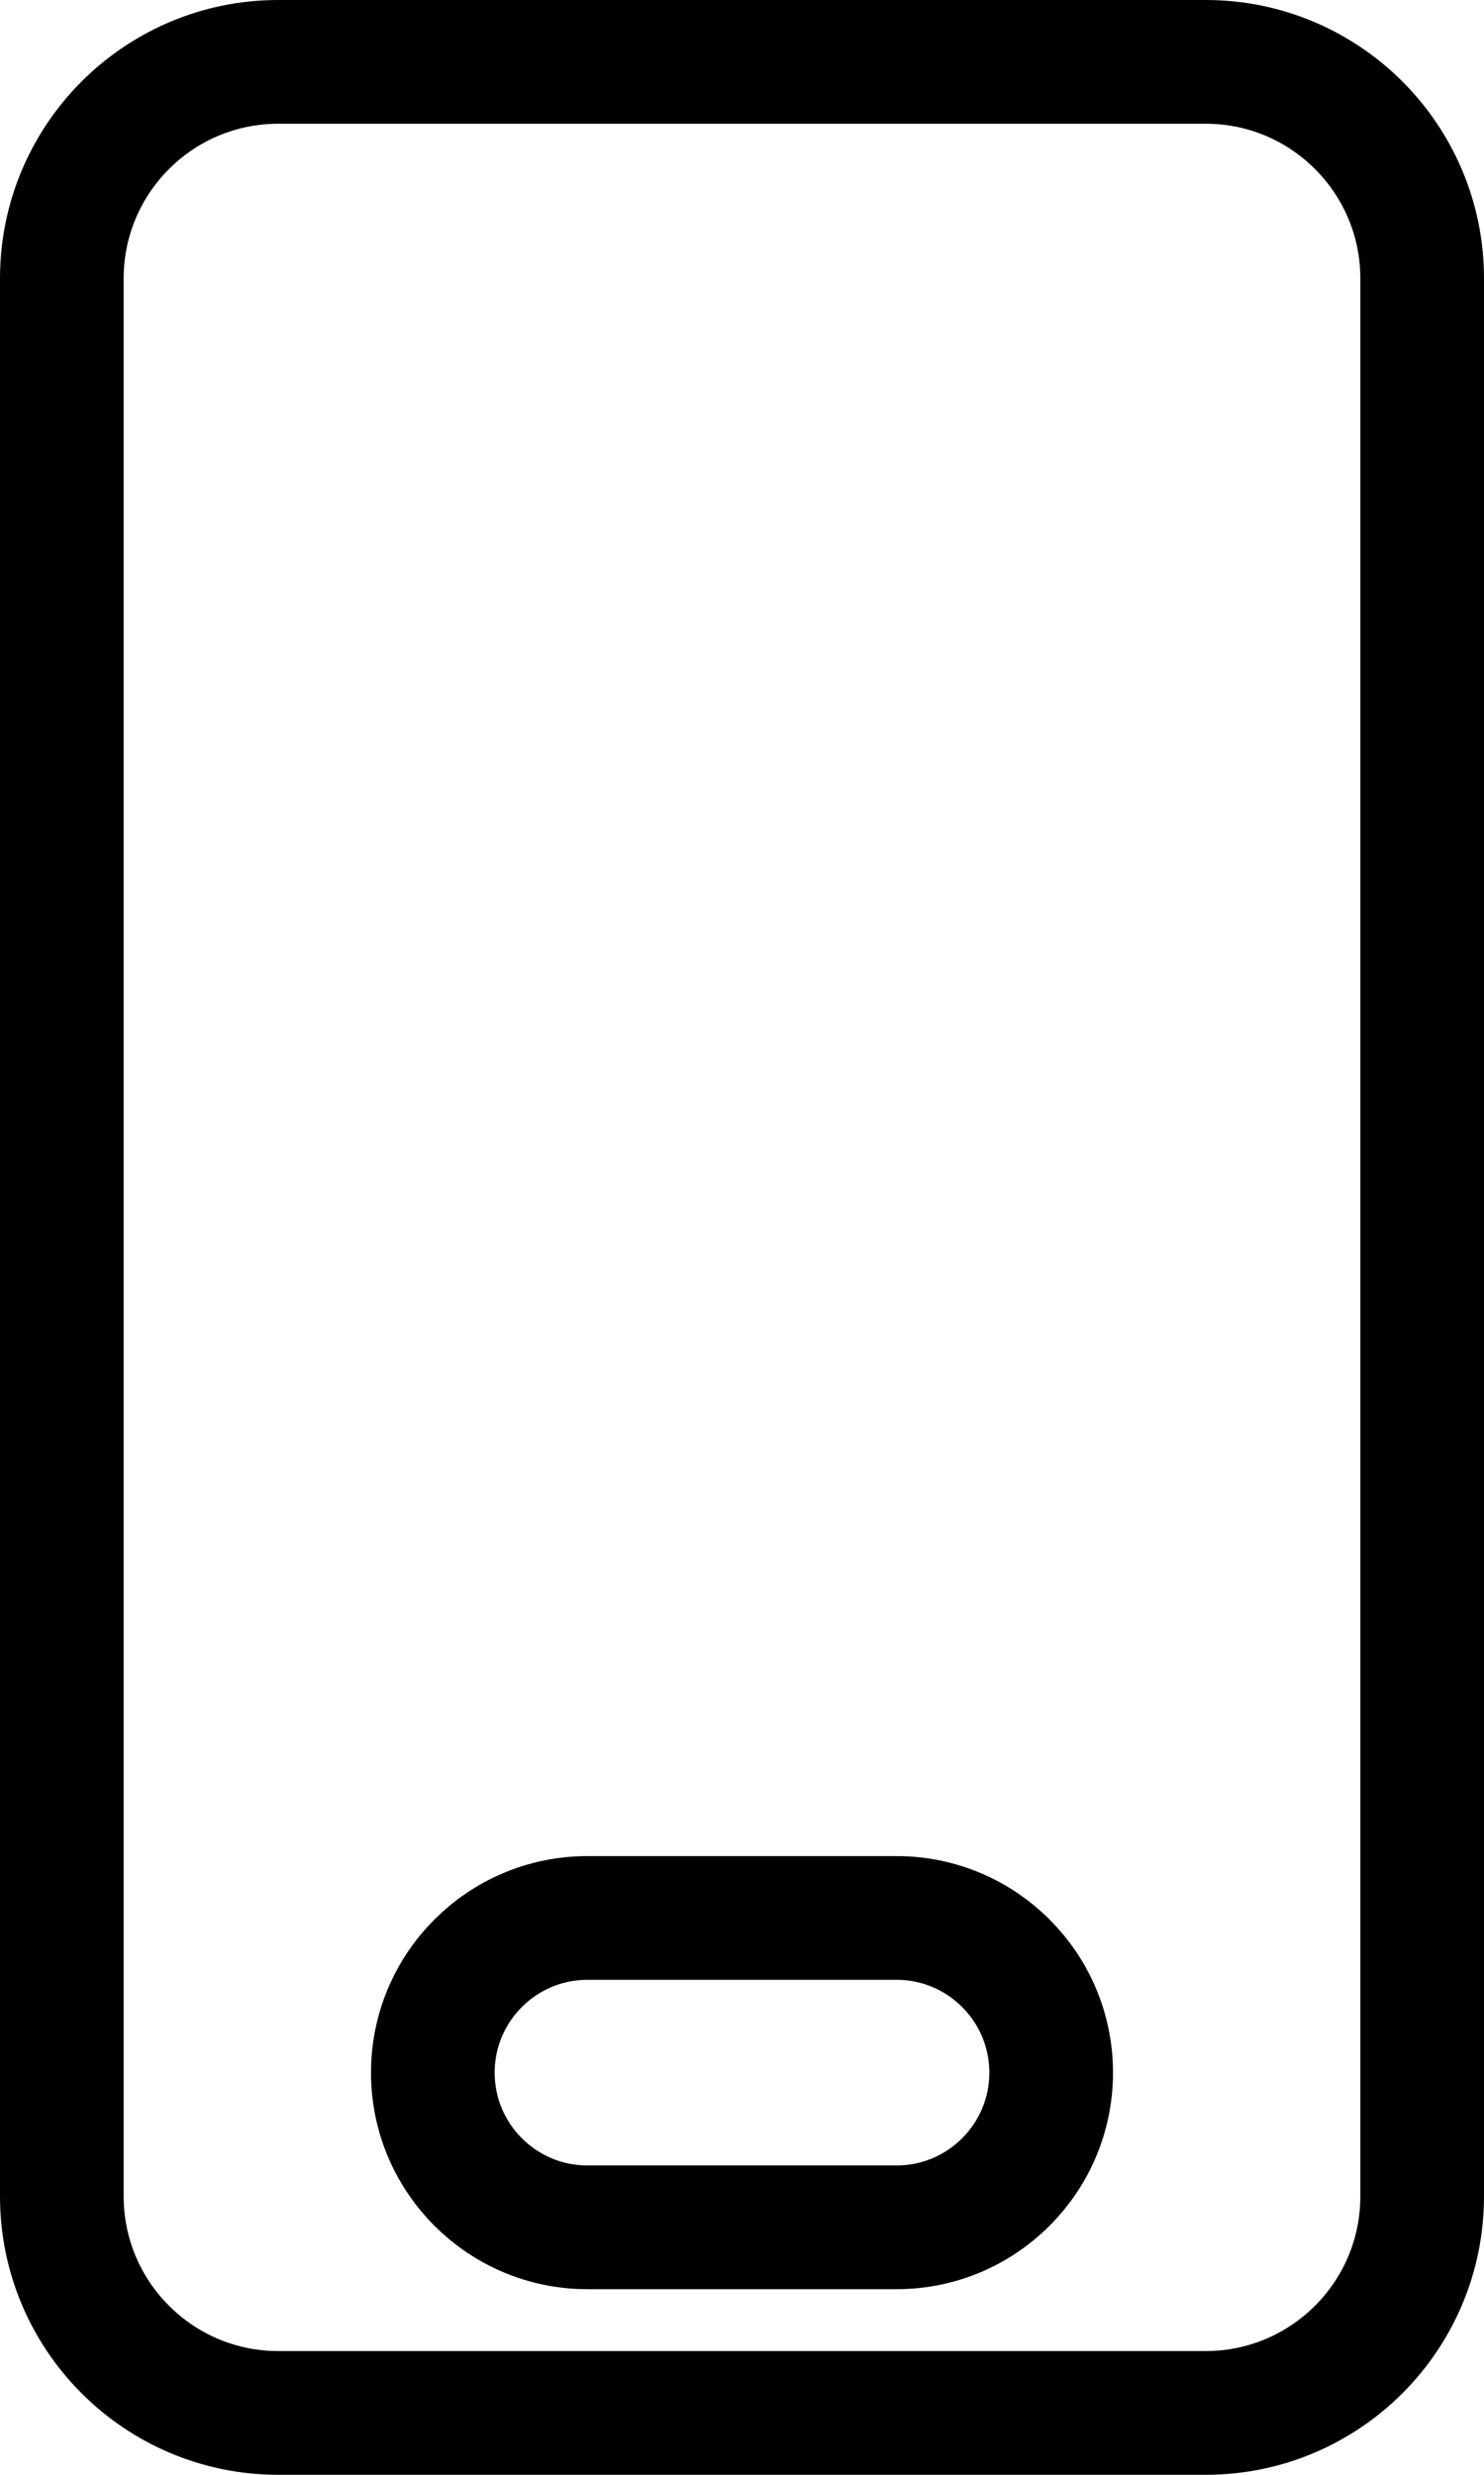 <svg width="12" height="20" viewBox="0 0 12 20" fill="none" xmlns="http://www.w3.org/2000/svg">
<path d="M9.75 0.5C10.716 0.5 11.5 1.284 11.5 2.25V17.75C11.5 18.716 10.716 19.5 9.75 19.5H2.25C1.284 19.5 0.5 18.716 0.5 17.75V2.25C0.5 1.284 1.284 0.5 2.25 0.5H9.75ZM7.25 15.5H4.75C4.06 15.5 3.5 16.06 3.5 16.75C3.5 17.44 4.06 18 4.75 18H7.25C7.94 18 8.5 17.44 8.5 16.75C8.5 16.06 7.94 15.5 7.25 15.5Z" stroke="black"/>
</svg>

